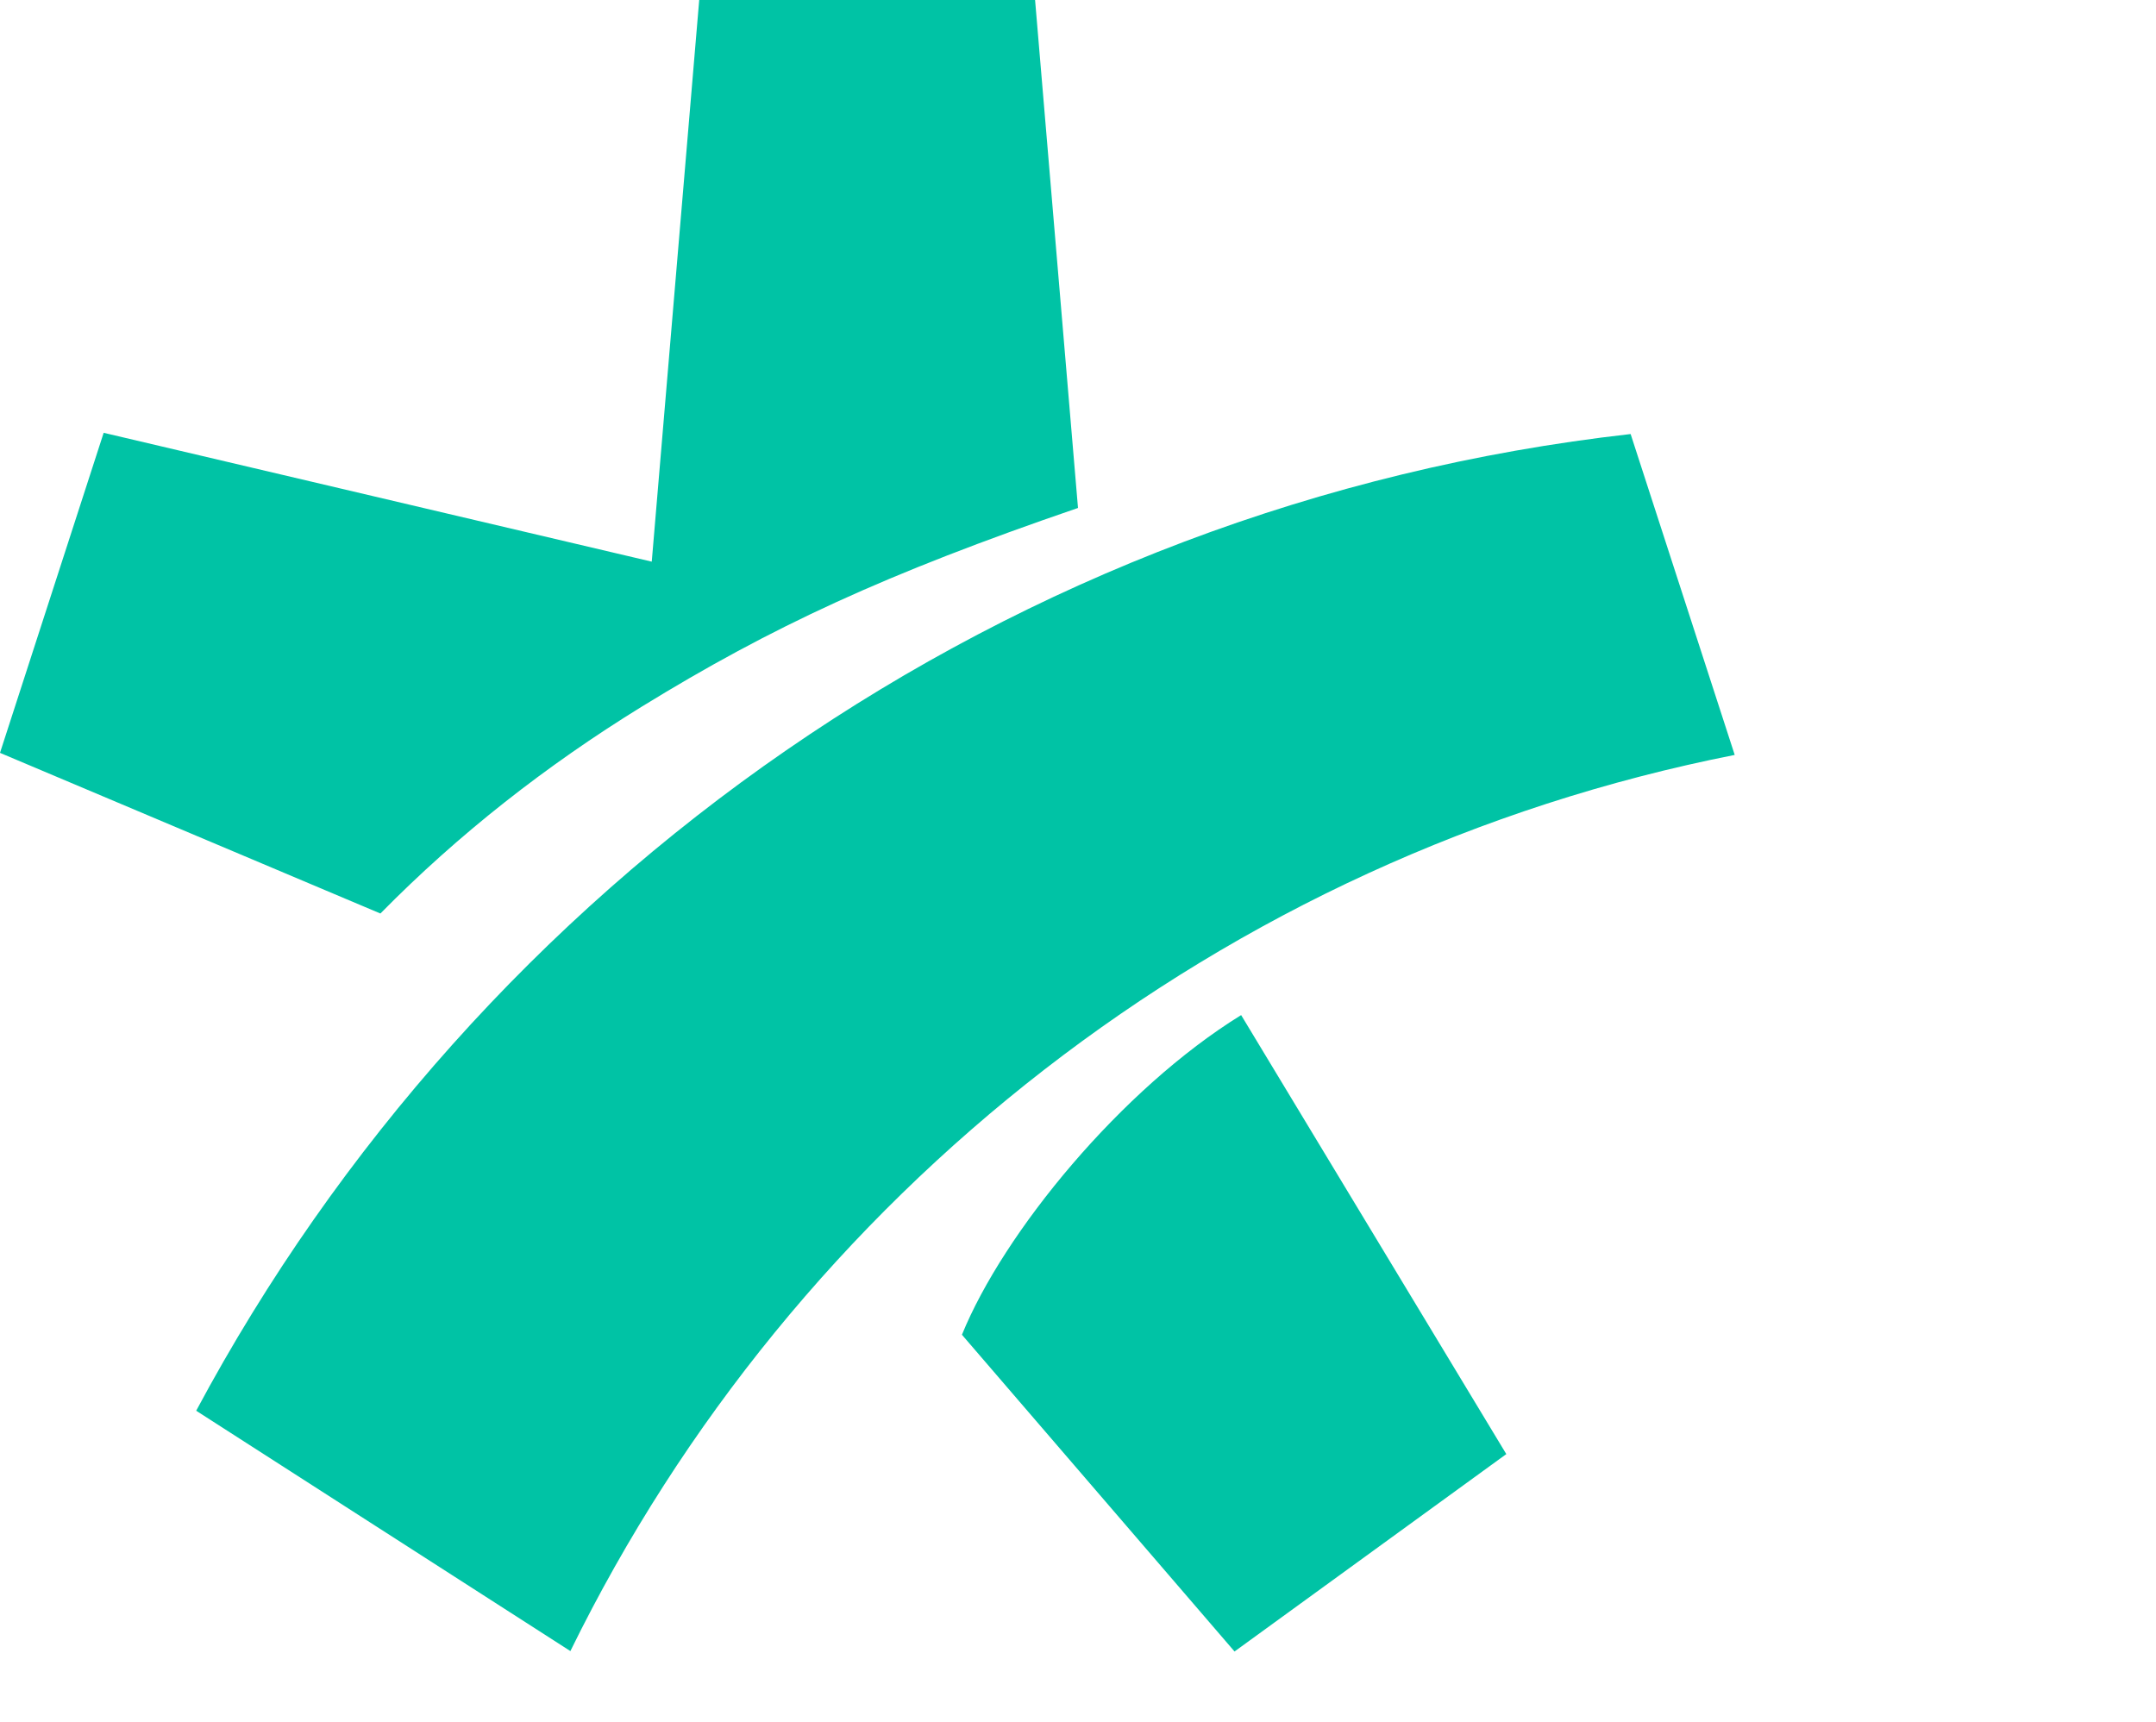 <svg version="1.2" xmlns="http://www.w3.org/2000/svg" viewBox="0 0 522 417" width="522" height="417">
	<title>logo-svg</title>
	<style>
		.s0 { fill: #00c3a5 } 
		.s1 { fill: #ababab } 
	</style>
	<path id="Layer" fill-rule="evenodd" class="s0" d="m2342 140h39.5l3.2 32.2h0.5c10.1-14.7 34.6-33.6 63.3-35.2v42c-41.7 8.2-60.9 35.8-60.9 60.9v100.1h-45.6zm-210 100.6v-0.8c0-61.5 29.9-105.8 91.9-105.8 57.4 0 84 33.2 84 102.9 0 7.4-0.5 17.6-1.3 25.1h-126.7c3.2 28.2 19.7 45 53.4 45 21.3 0 41.3-2 59.9-4.4v38.2c-20.9 3.3-38.6 5.2-61.1 5.2-65.7 0-100.1-32.8-100.1-105.4zm47.2-12.6h82.4c0-31.3-8.2-56-39-56-32 0-42.6 26.4-43.4 56zm-256.2-88h39.7c0 0 1.8 19.9 2.7 27h0.5c11-17.2 34.1-33 62-33 47.2 0 70.6 25.1 70.6 76.1v129.9h-45.6v-120.5c0-32.6-12.5-45.3-37.1-43.6-22.3 1.6-47.2 27.1-47.2 58.9v105.2h-45.6zm-215 0h39.7c0 0 1.8 19.9 2.7 27h0.5c11-17.2 34.1-33 62-33 47.2 0 70.6 25.1 70.6 76.1v129.9h-45.6v-120.5c0-32.6-12.5-45.3-37.1-43.6-22.3 1.6-47.2 27.1-47.2 58.9v105.2h-45.6zm-179.7-3.9c19.8-1.6 41.3-2.1 62.1-2.1 48.9 0 78.1 18.9 78.1 72.3v133.7h-41.1l-2-20h-0.5c-14.1 15.1-34.5 24-60.7 24-34.7 0-62.2-22.4-62.2-66.9 0-41.4 34.5-79.9 120.8-61.6v-12c0-23.9-13.9-30.5-41.5-30.5-16.9 0-31.2 1.1-53 3zm94.5 111c-36.5-9.3-73.1 2.1-73.1 30.4 0 18.7 12.4 29.8 31 28.9 14.6-0.6 30.7-7.1 42.1-17.2 0 0 0-42.1 0-42.1zm-155.2-187.2v280h-45.6v-274.7zm-261.6 80h38.5l2.5 21.7h0.7c13.4-16.2 35.8-27.7 61.6-27.7 51.3 0 78.8 38.2 78.8 103v2c0 62.4-27.5 107.1-84.9 107.1-20.1 0-39.8-7.8-51.7-16.8v87.7h-45.5zm45.5 58.6v92.1c9.4 7.4 24.6 13.9 39.4 13.9 38.5 0 49.6-29.9 49.6-65.2 0-32-6.1-63-43.5-63-18 0-35.5 10.7-45.5 22.2zm-184.8 41.4c0.1 43.7 19 67 56.7 67 15.9 0 32.1-1.9 46.8-3.9v36.9c-12.1 2.4-32.1 5-52.6 5-56.2 0-98.4-30.9-98.6-105 0.2-74 42.4-105 98.6-105 20.5 0 40.5 2.6 52.6 5v37c-14.7-2-30.9-4-46.8-4-37.7 0-56.6 23.3-56.7 67zm-264.7 1.1v-2.1c0-66.8 30.7-105 94.3-105 63.1 0 93.9 38.2 93.9 105v2.1c0 66.8-30.8 104.9-93.9 104.9-63.6 0-94.3-38.1-94.3-104.9zm94.2-69.1c-32.3 0-47.2 21.9-47.2 67.7 0 45.8 14.9 67.3 47.2 67.3 32.3 0 46.8-21.4 46.8-67.3 0-45.8-14.5-67.7-46.8-67.7zm-336.2 168v-280h70.3c98 0 143.6 29.5 143.6 140 0 110.6-45.6 140-143.6 140zm161.6-140c0-62.9-12.8-94.7-80.4-94.7h-31.3v189.5h31.3c67.6 0 80.4-31.8 80.4-94.8zm-488.7 123.3c10.1-24.8 38.6-59.5 67.6-77.4l64.2 106.3-65.8 47.8zm-94.8 76.6l-90.6-58.2c68.6-128.2 196.7-219.5 347.3-236.5l25.2 77.7c-124.1 24.5-227.7 106.4-281.9 217zm19.7-263.8l11.5-136.1h81.3l10.4 123.1c-46.7 16-74.2 28.8-105.6 48.1-23.2 14.3-44.4 30.9-63.3 50.1l-92.1-38.9 25.1-77.5z"/>
	<path id="Layer" fill-rule="evenodd" class="s1" d="m2837 140h39.5l3.2 32.2h0.5c10.1-14.7 34.6-33.6 63.3-35.2v42c-41.7 8.2-60.9 35.8-60.9 60.9v100.1h-45.6zm725.1 96.9v2.1c0 62.3-27.5 107-84.9 107-20.1 0-39.8-7.7-51.7-16.8v87.8h-45.5v-277h38.5l2.5 21.7h0.7c13.4-16.2 35.8-27.7 61.6-27.7 51.3 0 78.8 38.1 78.8 102.9zm-47.6 2.5c0-32-6.2-63-43.5-63-18 0-35.5 10.6-45.5 22.2v92.1c9.4 7.4 24.6 13.9 39.4 13.9 38.5 0 49.6-29.9 49.6-65.2zm-369.3-0.4v2c0 66.9-30.7 105-93.9 105-63.5 0-94.3-38.1-94.3-105v-2c0-66.9 30.8-105 94.3-105 63.2 0 93.9 38.1 93.9 105zm-47.2 0.7c0-45.8-14.5-67.7-46.8-67.7-32.3 0-47.2 21.9-47.2 67.7 0 45.8 14.9 67.3 47.2 67.3 32.3 0 46.8-21.4 46.8-67.3zm-353 60.4v-69.1h-45v-42h93v149.1c-17.3 3.1-57.8 7.9-87 7.9-84.8 0-136.8-48.6-137-146 0.2-97.4 52.2-146 137-146 29.2 0 67 4.4 83 7v43.3c-20.5-2.4-56.9-5.5-79-5.5-59 0-89.6 37.1-89.8 101.2 0.2 64.1 30.9 101.2 89.8 101.2 8.7 0 24.7-0.5 35-1.1zm516.7 6.9c23.7 0 39.4-8.6 39.4-51.7v-115.3h45.5l0.1 108.1c0 69-24.7 97.9-85 97.9-60.3 0-85-28.9-85-97.9l0.1-108.1h45.5v115.3c0 43.1 15.8 51.7 39.4 51.7z"/>
</svg>